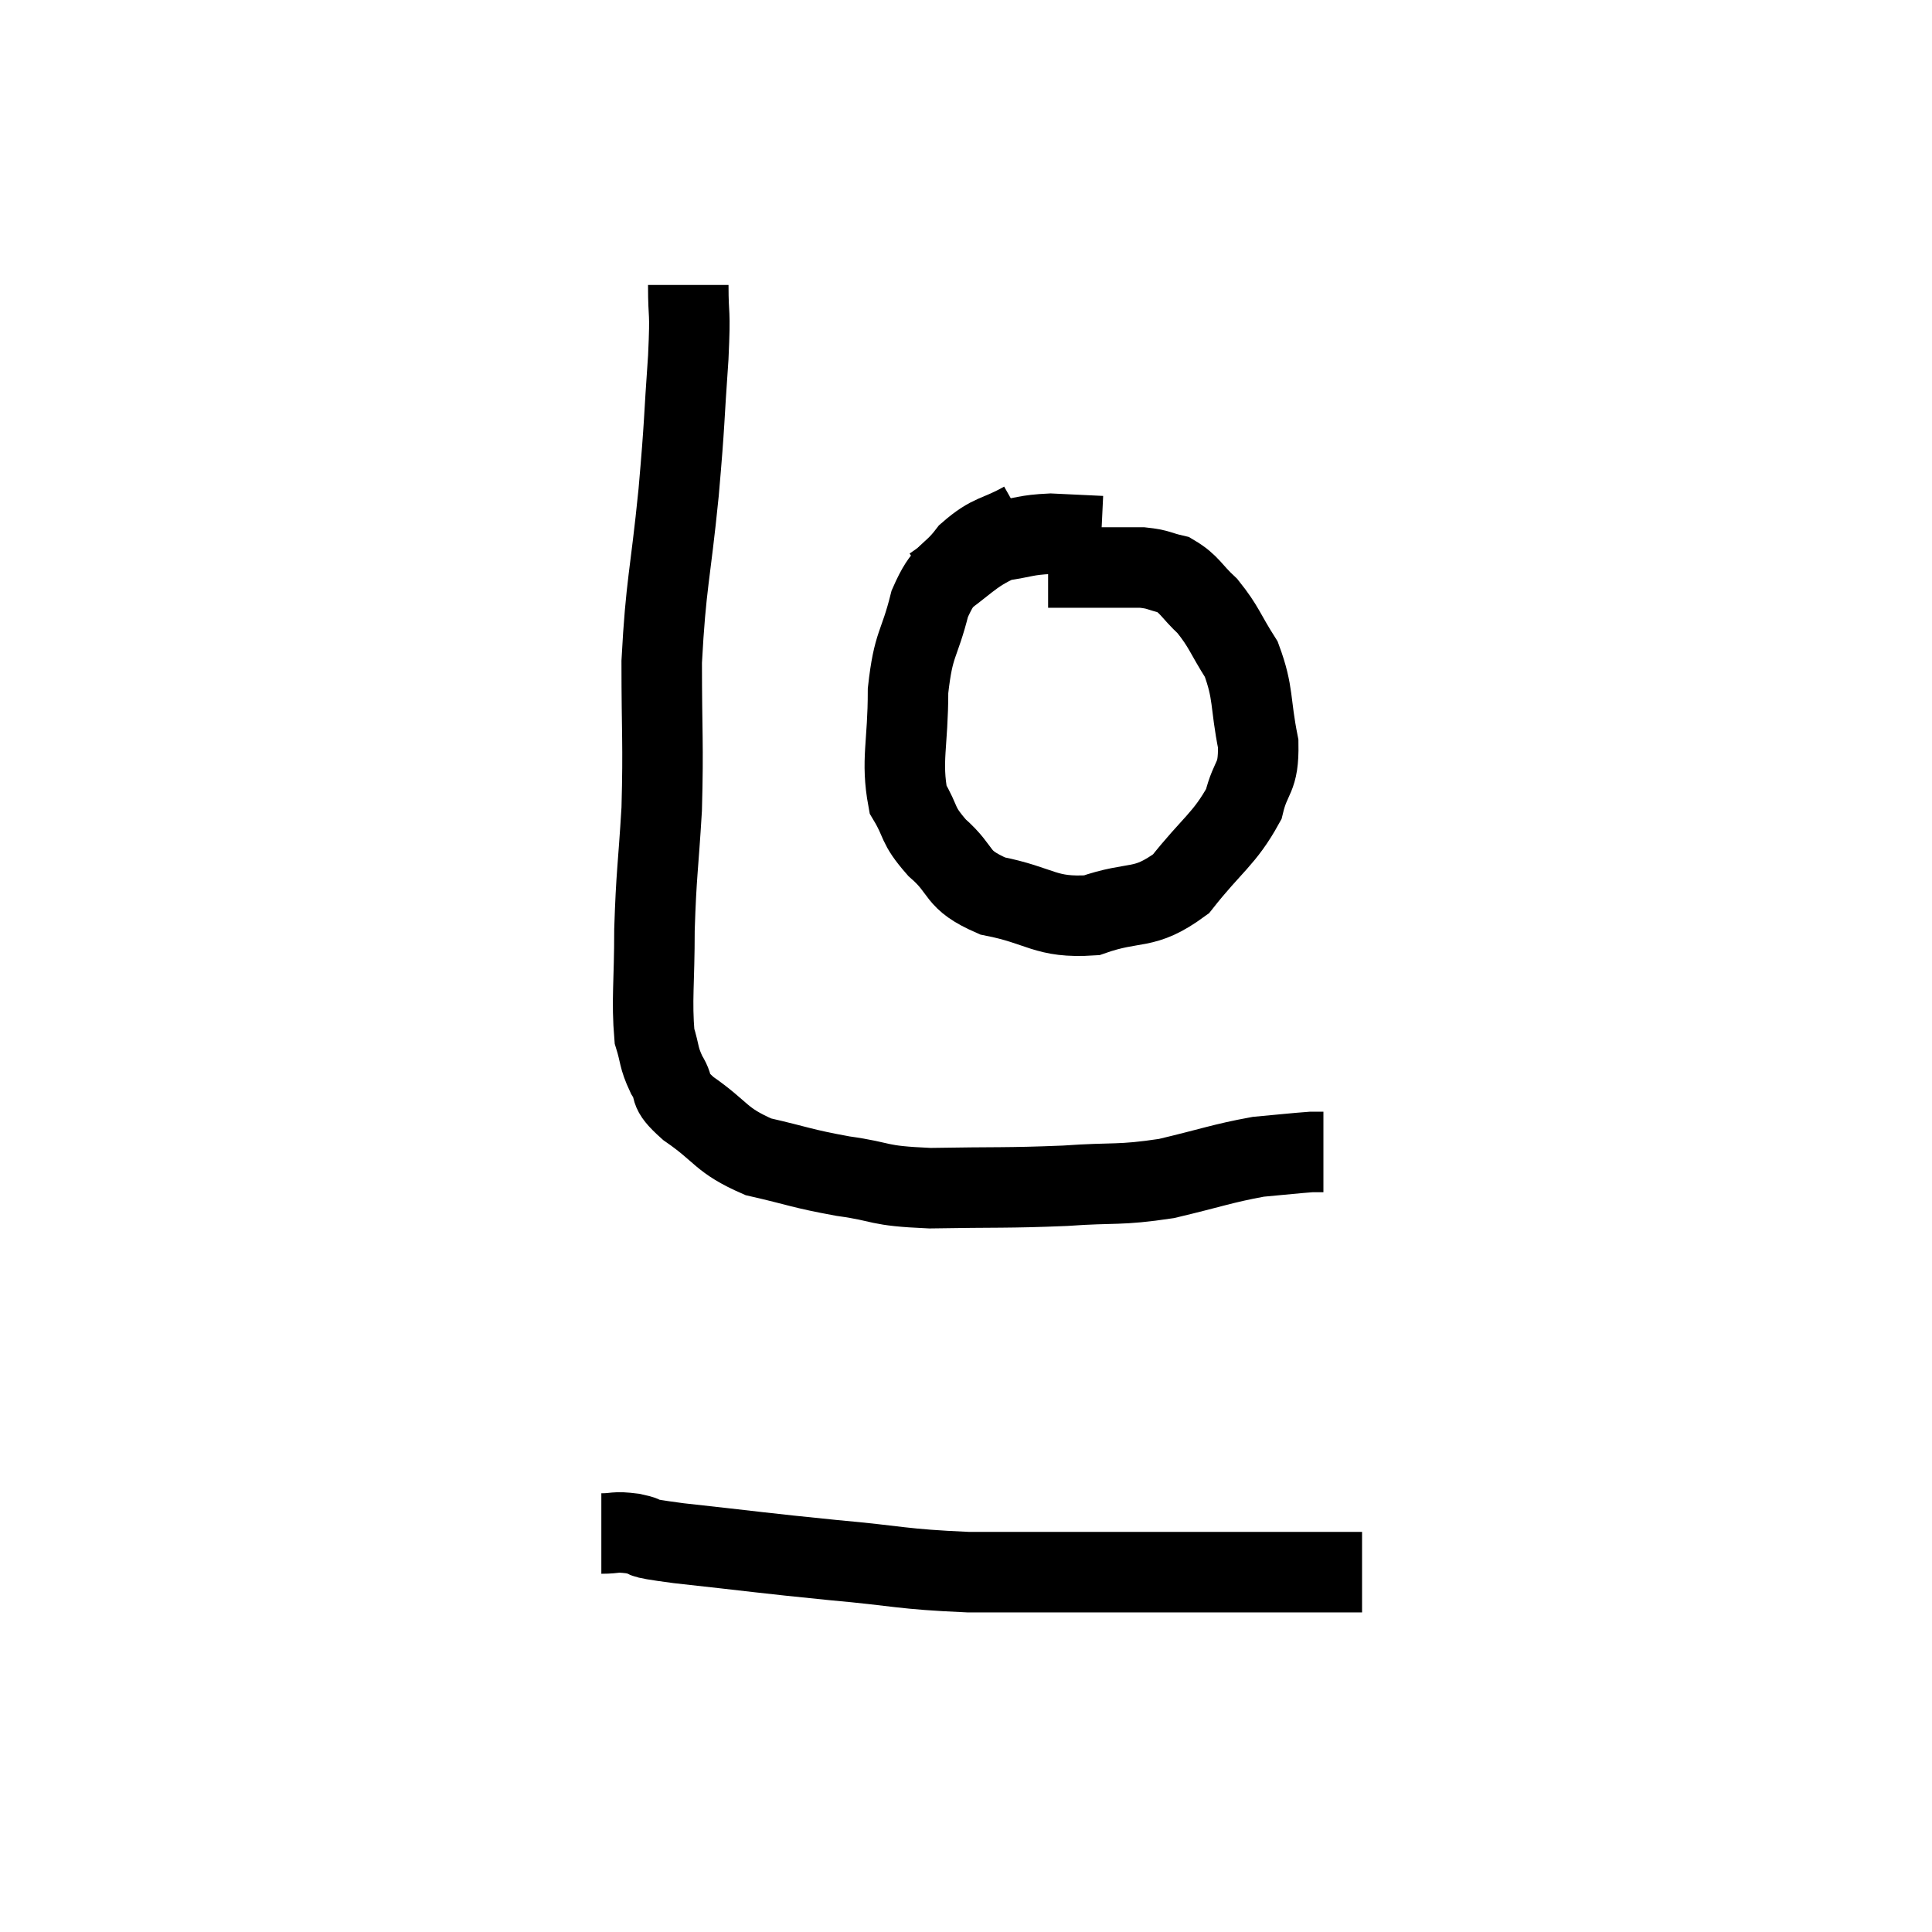 <svg width="48" height="48" viewBox="0 0 48 48" xmlns="http://www.w3.org/2000/svg"><path d="M 17.1 7.08 C 17.1 7.98, 17.16 7.59, 17.1 8.88 C 16.98 10.56, 17.025 10.35, 16.86 12.24 C 16.65 14.34, 16.545 14.475, 16.44 16.44 C 16.44 18.27, 16.485 18.435, 16.44 20.1 C 16.35 21.6, 16.305 21.69, 16.26 23.1 C 16.26 24.42, 16.185 24.84, 16.26 25.74 C 16.41 26.22, 16.35 26.25, 16.56 26.7 C 16.83 27.12, 16.53 27.03, 17.1 27.54 C 17.97 28.14, 17.88 28.32, 18.84 28.74 C 19.89 28.98, 19.875 29.025, 20.94 29.22 C 22.02 29.37, 21.72 29.46, 23.1 29.52 C 24.78 29.49, 24.99 29.52, 26.46 29.46 C 27.72 29.37, 27.78 29.46, 28.98 29.28 C 30.12 29.01, 30.36 28.905, 31.26 28.74 C 31.92 28.68, 32.175 28.65, 32.58 28.62 C 32.73 28.62, 32.805 28.62, 32.88 28.62 C 32.88 28.62, 32.88 28.62, 32.88 28.62 L 32.88 28.62" fill="none" stroke="black" stroke-width="2"></path><path d="M 25.44 12.96 C 24.75 13.35, 24.645 13.23, 24.06 13.74 C 23.58 14.37, 23.475 14.145, 23.1 15 C 22.83 16.08, 22.695 15.945, 22.56 17.16 C 22.56 18.51, 22.38 18.885, 22.56 19.86 C 22.92 20.46, 22.755 20.46, 23.28 21.06 C 23.97 21.66, 23.7 21.84, 24.66 22.26 C 25.89 22.5, 25.95 22.815, 27.12 22.74 C 28.23 22.35, 28.395 22.65, 29.34 21.96 C 30.12 20.97, 30.42 20.85, 30.9 19.98 C 31.08 19.23, 31.275 19.38, 31.26 18.48 C 31.05 17.43, 31.155 17.235, 30.84 16.38 C 30.42 15.72, 30.42 15.585, 30 15.06 C 29.58 14.67, 29.565 14.52, 29.16 14.28 C 28.77 14.19, 28.8 14.145, 28.38 14.1 C 27.93 14.1, 27.945 14.1, 27.48 14.1 C 27 14.1, 26.88 14.1, 26.52 14.1 C 26.28 14.1, 26.16 14.1, 26.04 14.1 L 26.04 14.1" fill="none" stroke="black" stroke-width="2"></path><path d="M 23.16 14.58 C 24 14.01, 24.105 13.77, 24.84 13.44 C 25.47 13.35, 25.47 13.29, 26.1 13.26 L 27.36 13.32" fill="none" stroke="black" stroke-width="2"></path><path d="M 14.94 38.1 C 15.33 38.1, 15.24 38.04, 15.72 38.1 C 16.29 38.22, 15.615 38.175, 16.86 38.34 C 18.78 38.55, 18.9 38.58, 20.7 38.76 C 22.38 38.91, 22.35 38.985, 24.06 39.06 C 25.8 39.06, 26.01 39.06, 27.54 39.06 C 28.86 39.06, 29.16 39.06, 30.18 39.06 C 30.9 39.06, 31.08 39.06, 31.62 39.06 C 31.98 39.06, 32.13 39.06, 32.34 39.06 C 32.4 39.06, 32.31 39.06, 32.46 39.06 C 32.7 39.06, 32.625 39.06, 32.94 39.06 C 33.33 39.06, 33.495 39.06, 33.72 39.06 L 33.84 39.06" fill="none" stroke="black" stroke-width="2"></path></svg>